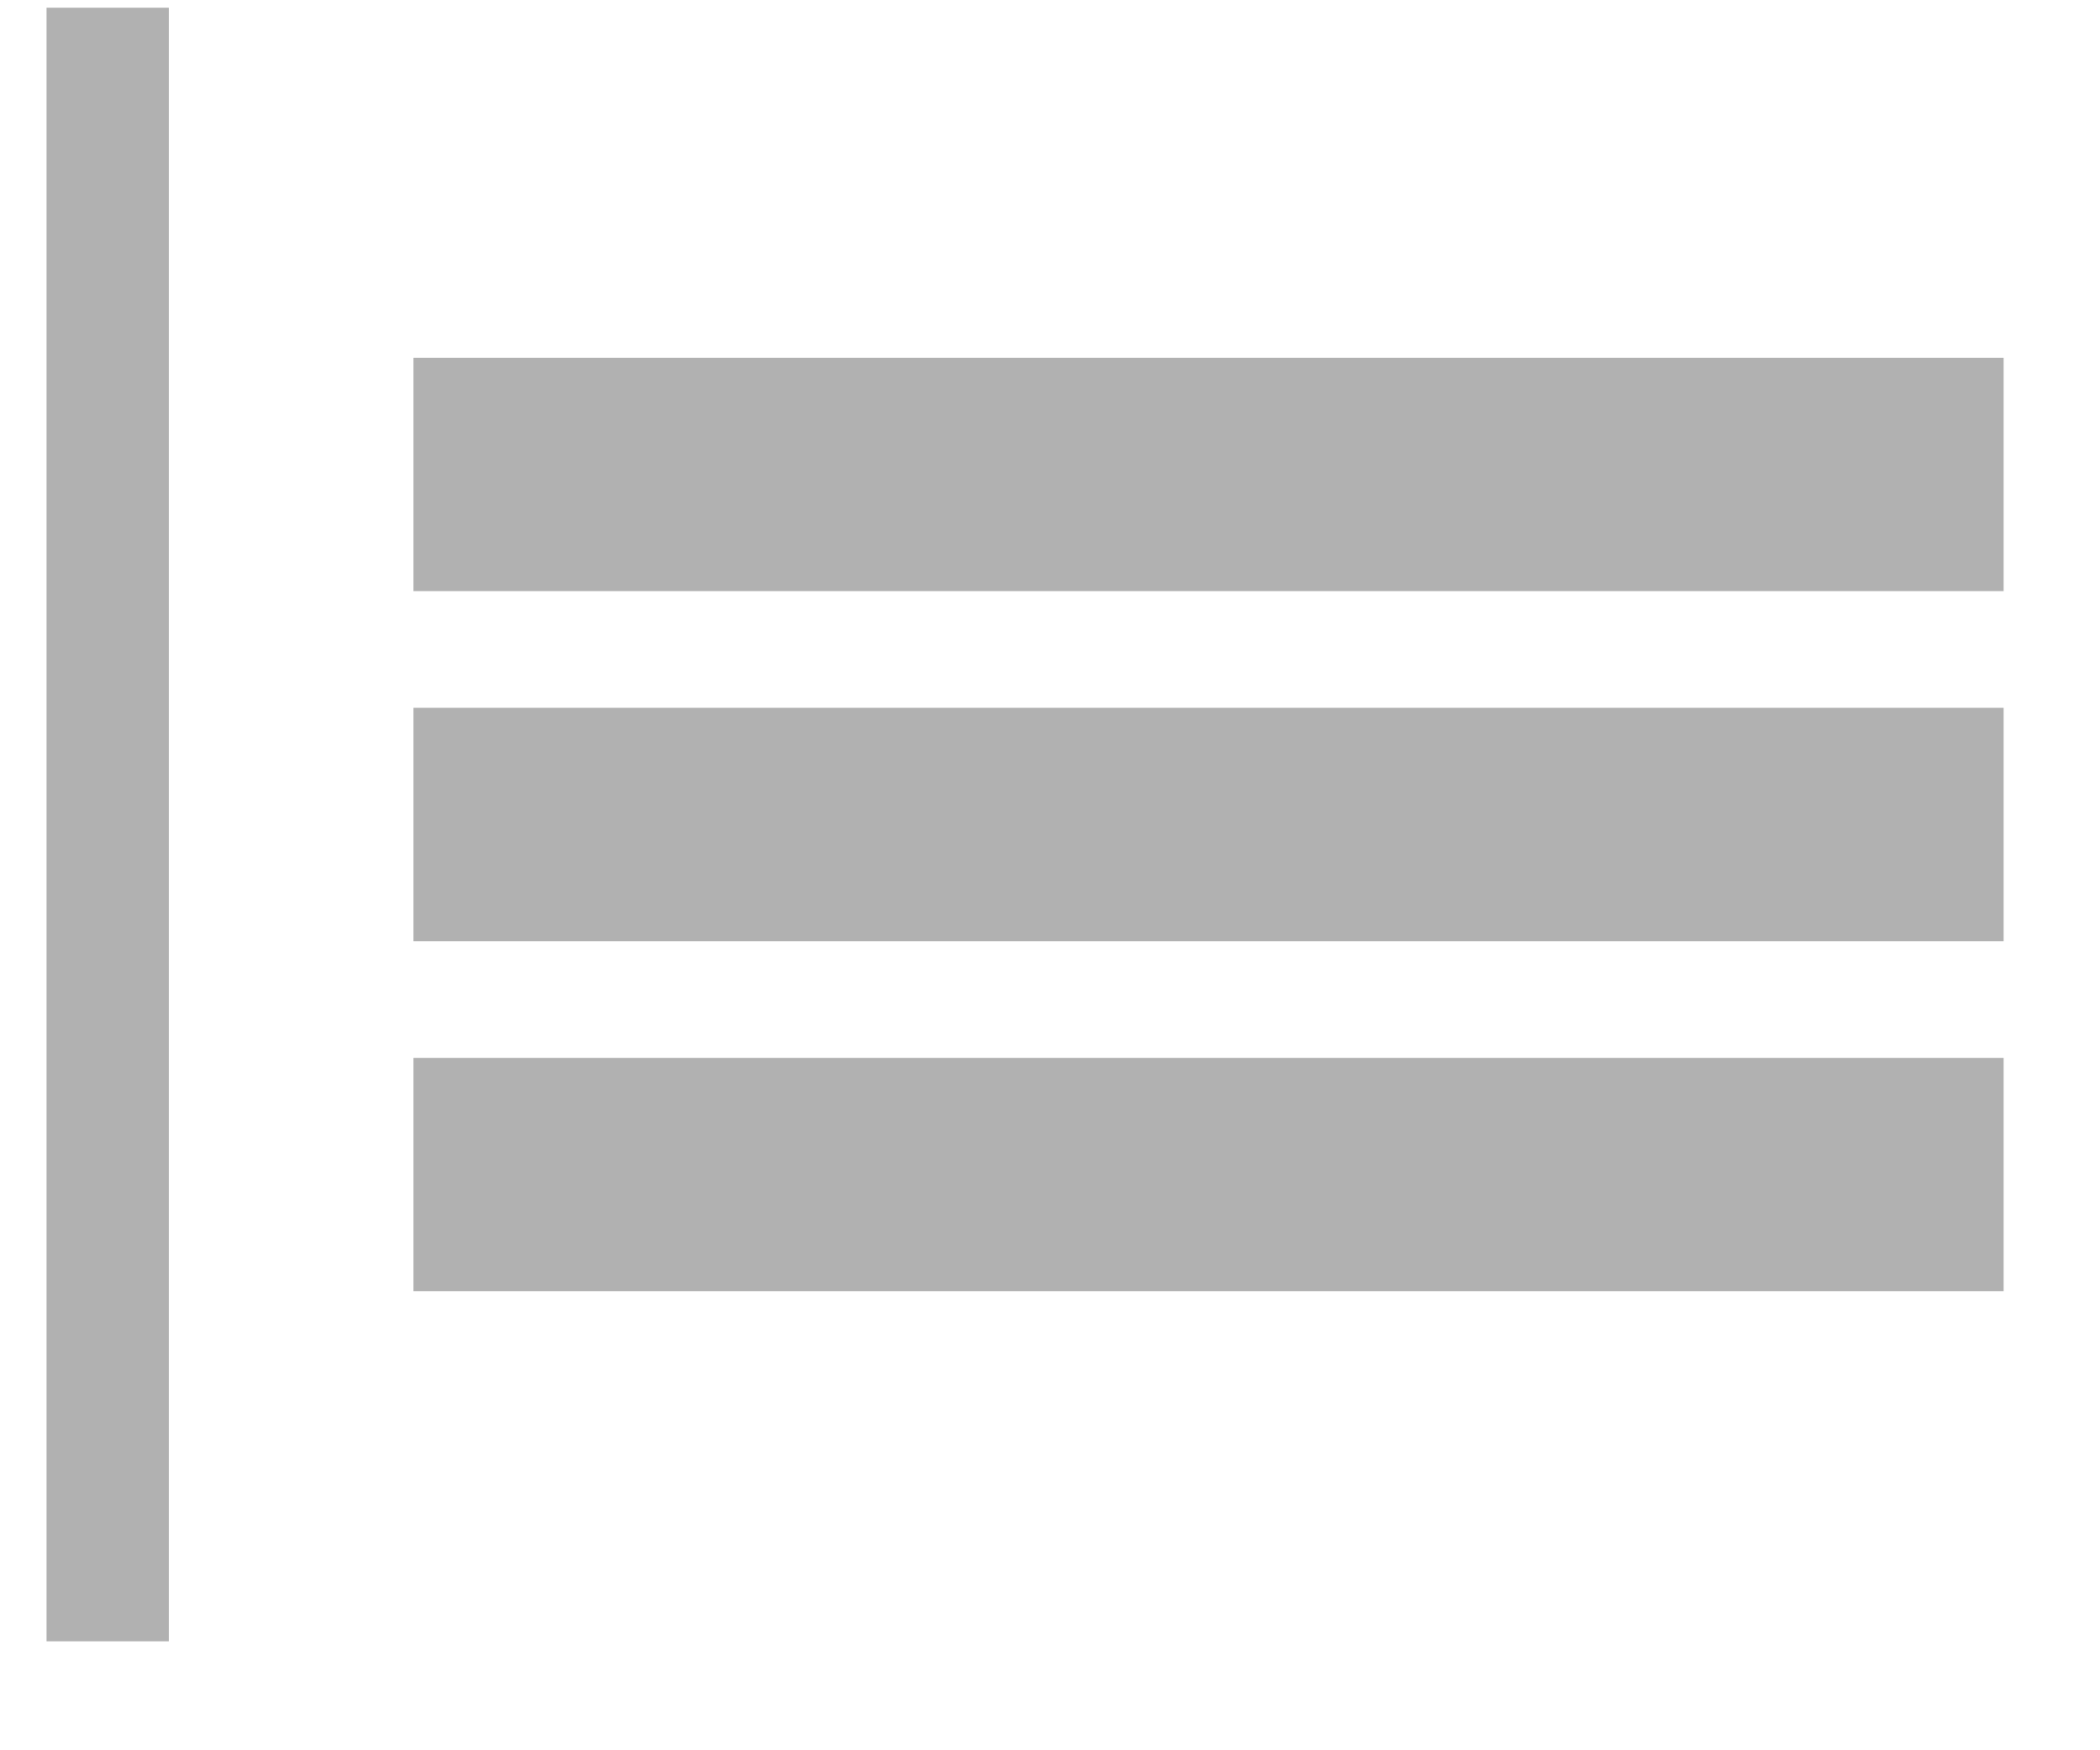 <svg width="18" height="15" viewBox="0 0 18 15" fill="none" xmlns="http://www.w3.org/2000/svg">
<rect x="0.399" y="14.066" width="14" height="1.048" transform="rotate(-90 0.399 14.066)" fill="#B1B1B1"/>
<rect x="3.544" y="11.066" width="2" height="13.63" transform="rotate(-90 3.544 11.066)" fill="#B1B1B1"/>
<rect x="3.544" y="8.066" width="2" height="13.63" transform="rotate(-90 3.544 8.066)" fill="#B1B1B1"/>
<rect x="3.544" y="5.066" width="2" height="13.63" transform="rotate(-90 3.544 5.066)" fill="#B1B1B1"/>
</svg>
